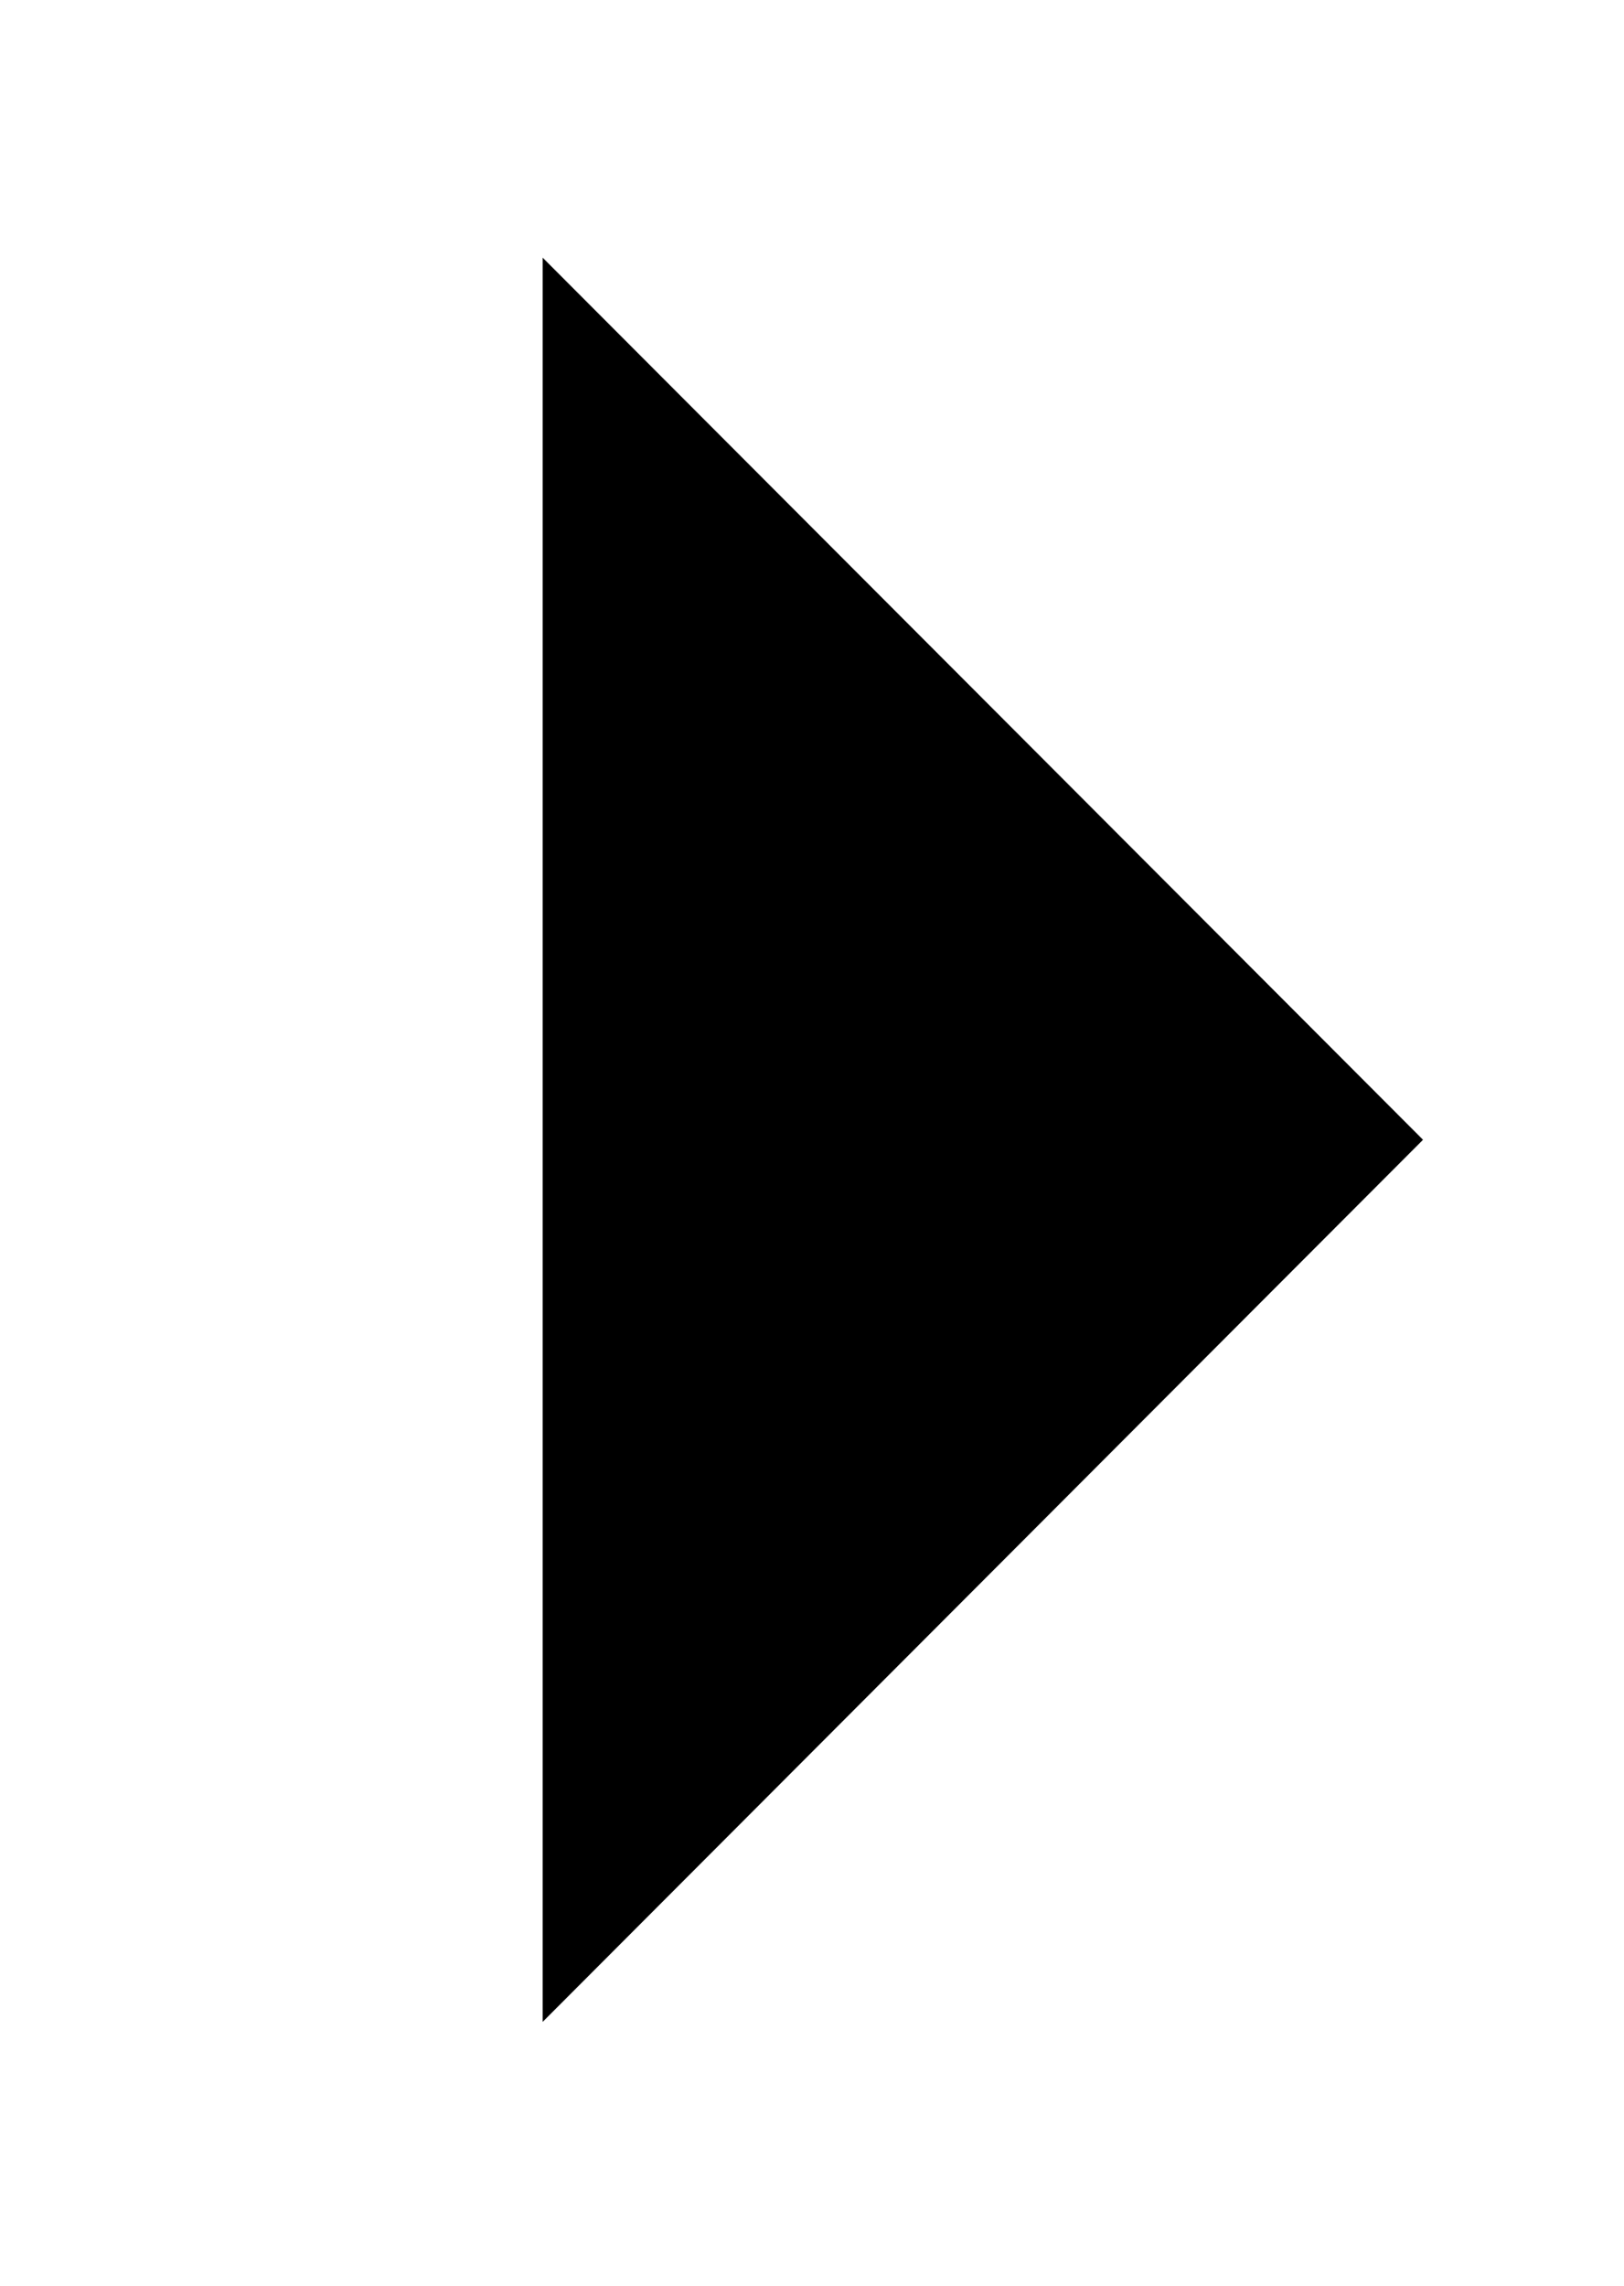 <svg xmlns="http://www.w3.org/2000/svg" width="12.12" height="17.062" viewBox="0 0 12.12 17.062">
  <path id="Rectangle_13_copy" data-name="Rectangle 13 copy" class="cls-1" d="M1295.43,748.423l6.57,6.583-6.57,6.583" transform="translate(-1291.38 -746.5)"/>
</svg>
